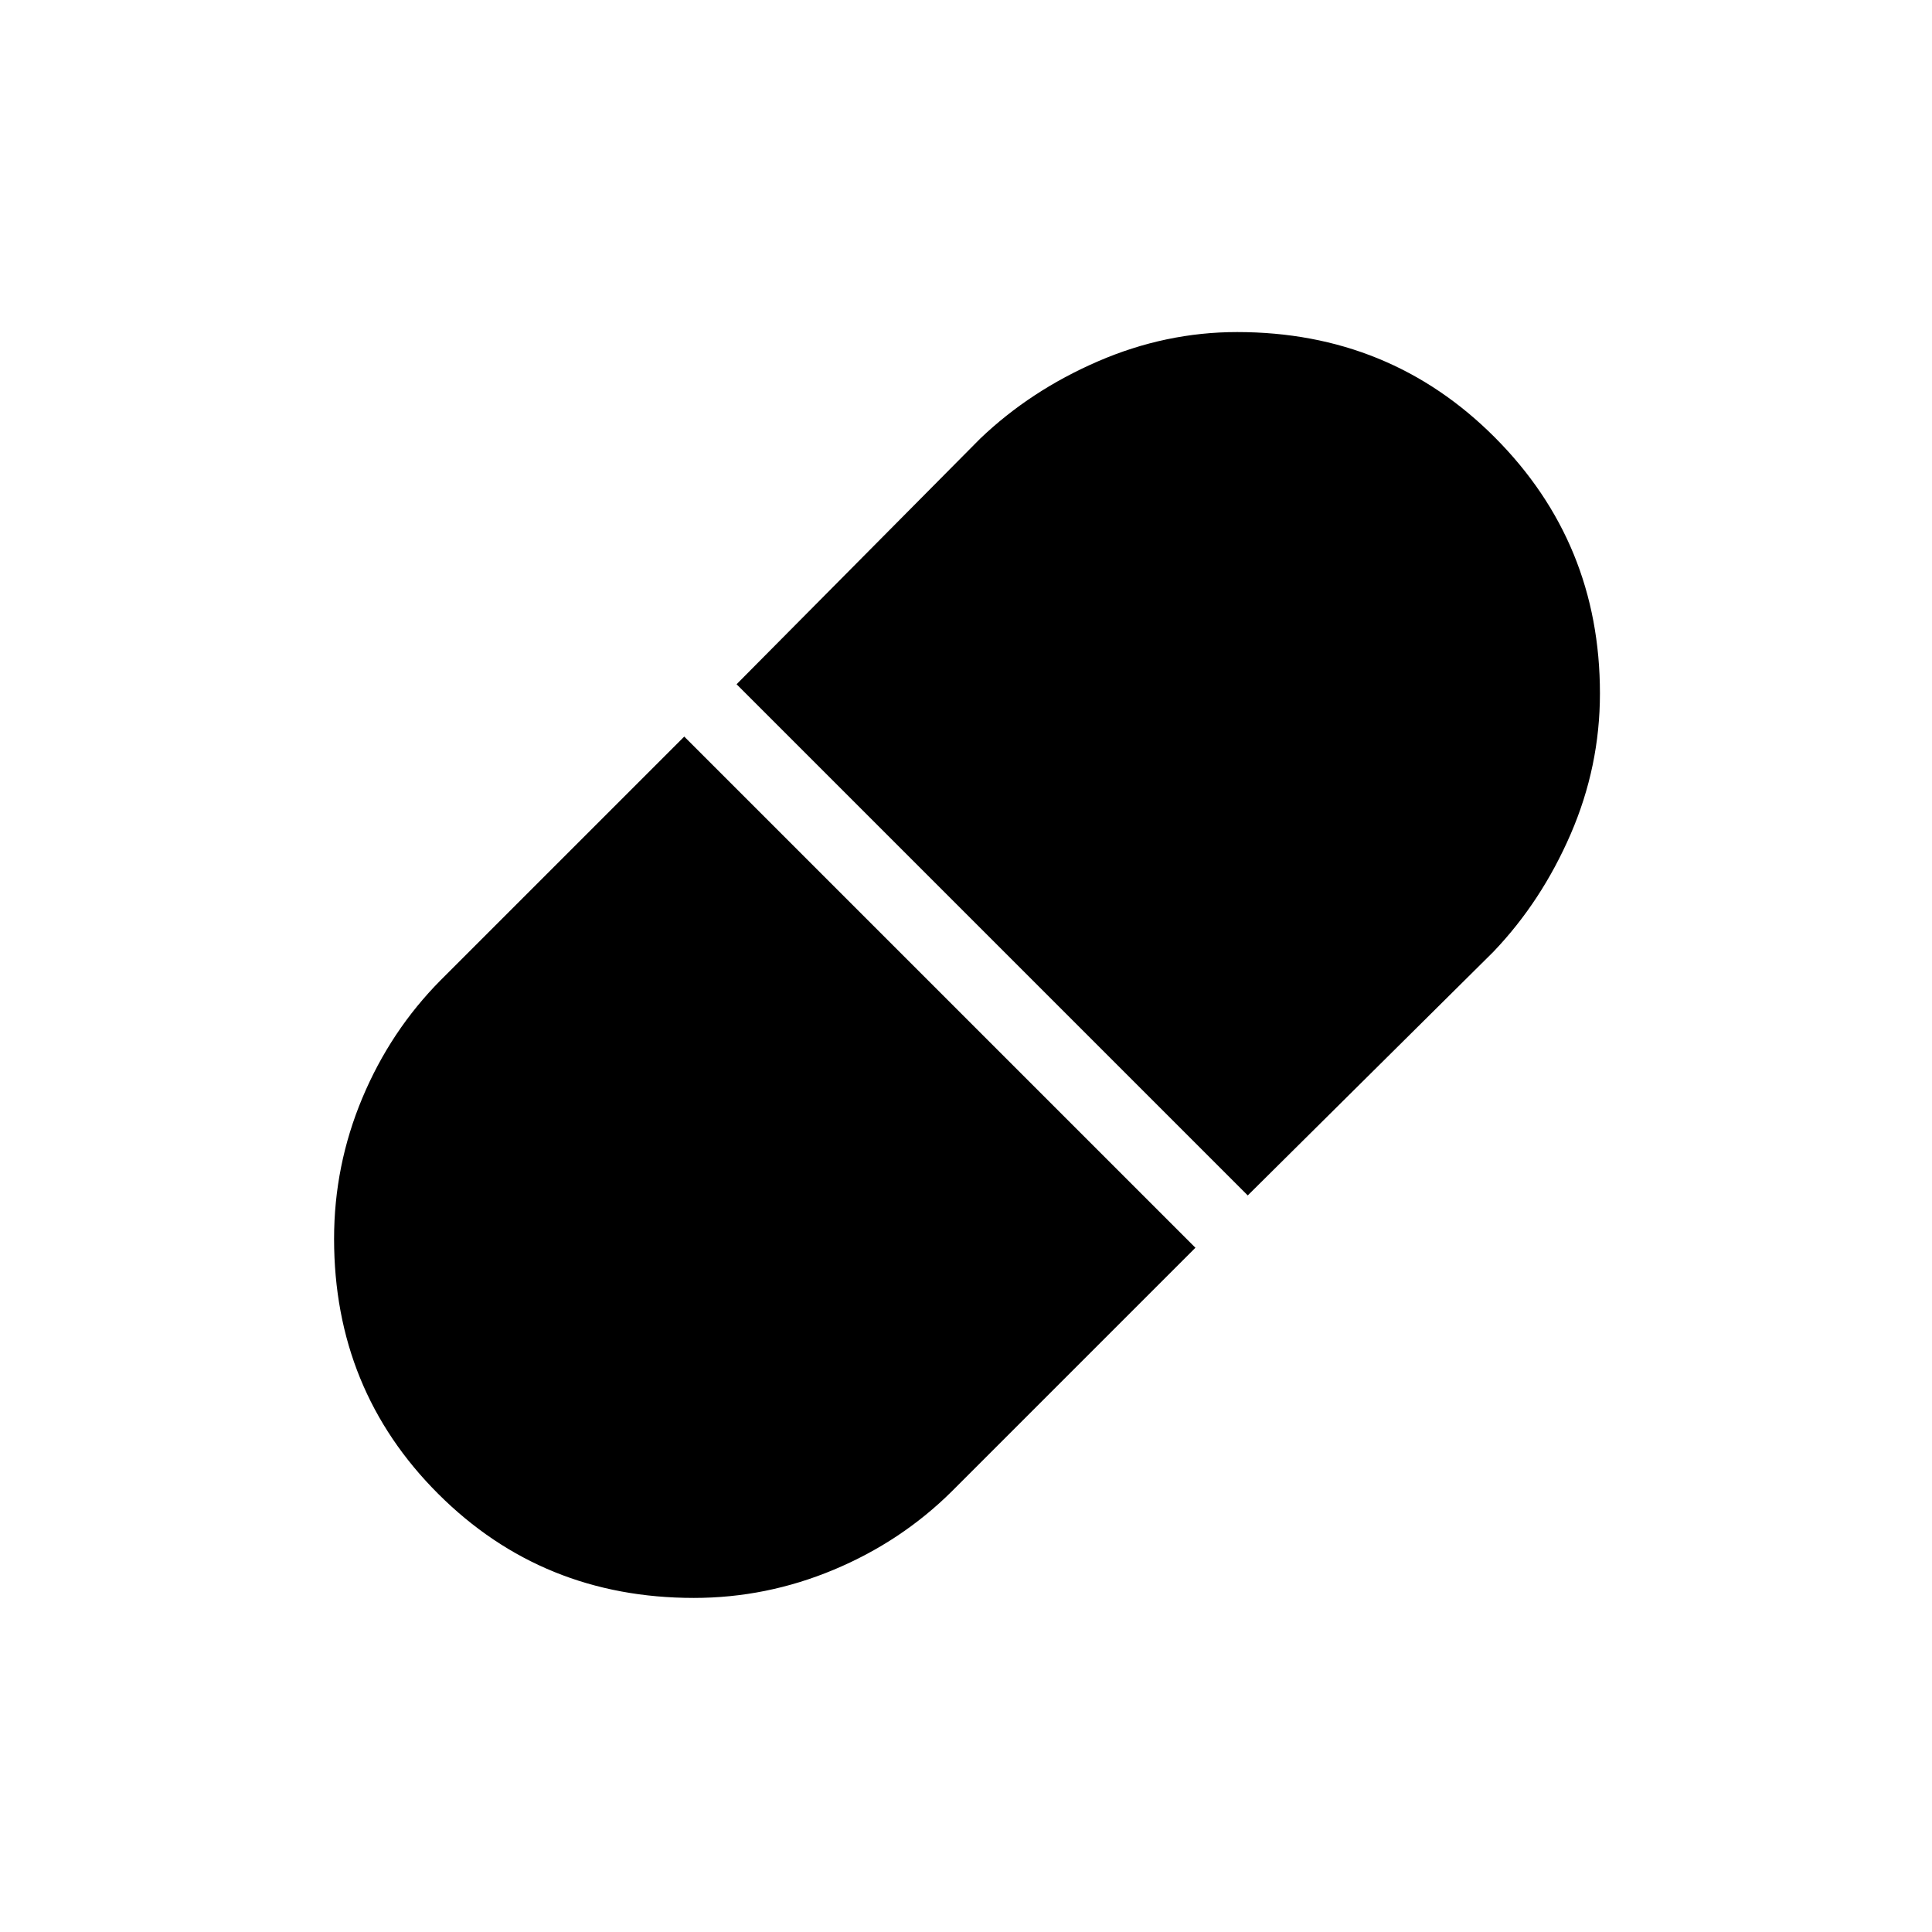 <svg xmlns="http://www.w3.org/2000/svg" height="48" viewBox="0 96 960 960" width="48"><path d="m620 690 122-121q23.939-25.024 38.47-58.577Q795 476.869 795 440.563q0-74.839-52.213-127.201Q690.575 261 614.722 261q-35.513 0-69.105 14.53Q512.024 290.061 487 314L366 436l254 254ZM344.778 890q36.013 0 69.526-14.015Q447.818 861.97 473 837l121-121-254-254-121 121q-24.97 25.182-38.985 58.656Q166 675.131 166 711.555q0 75.087 51.776 126.766T344.778 890Z"/></svg>